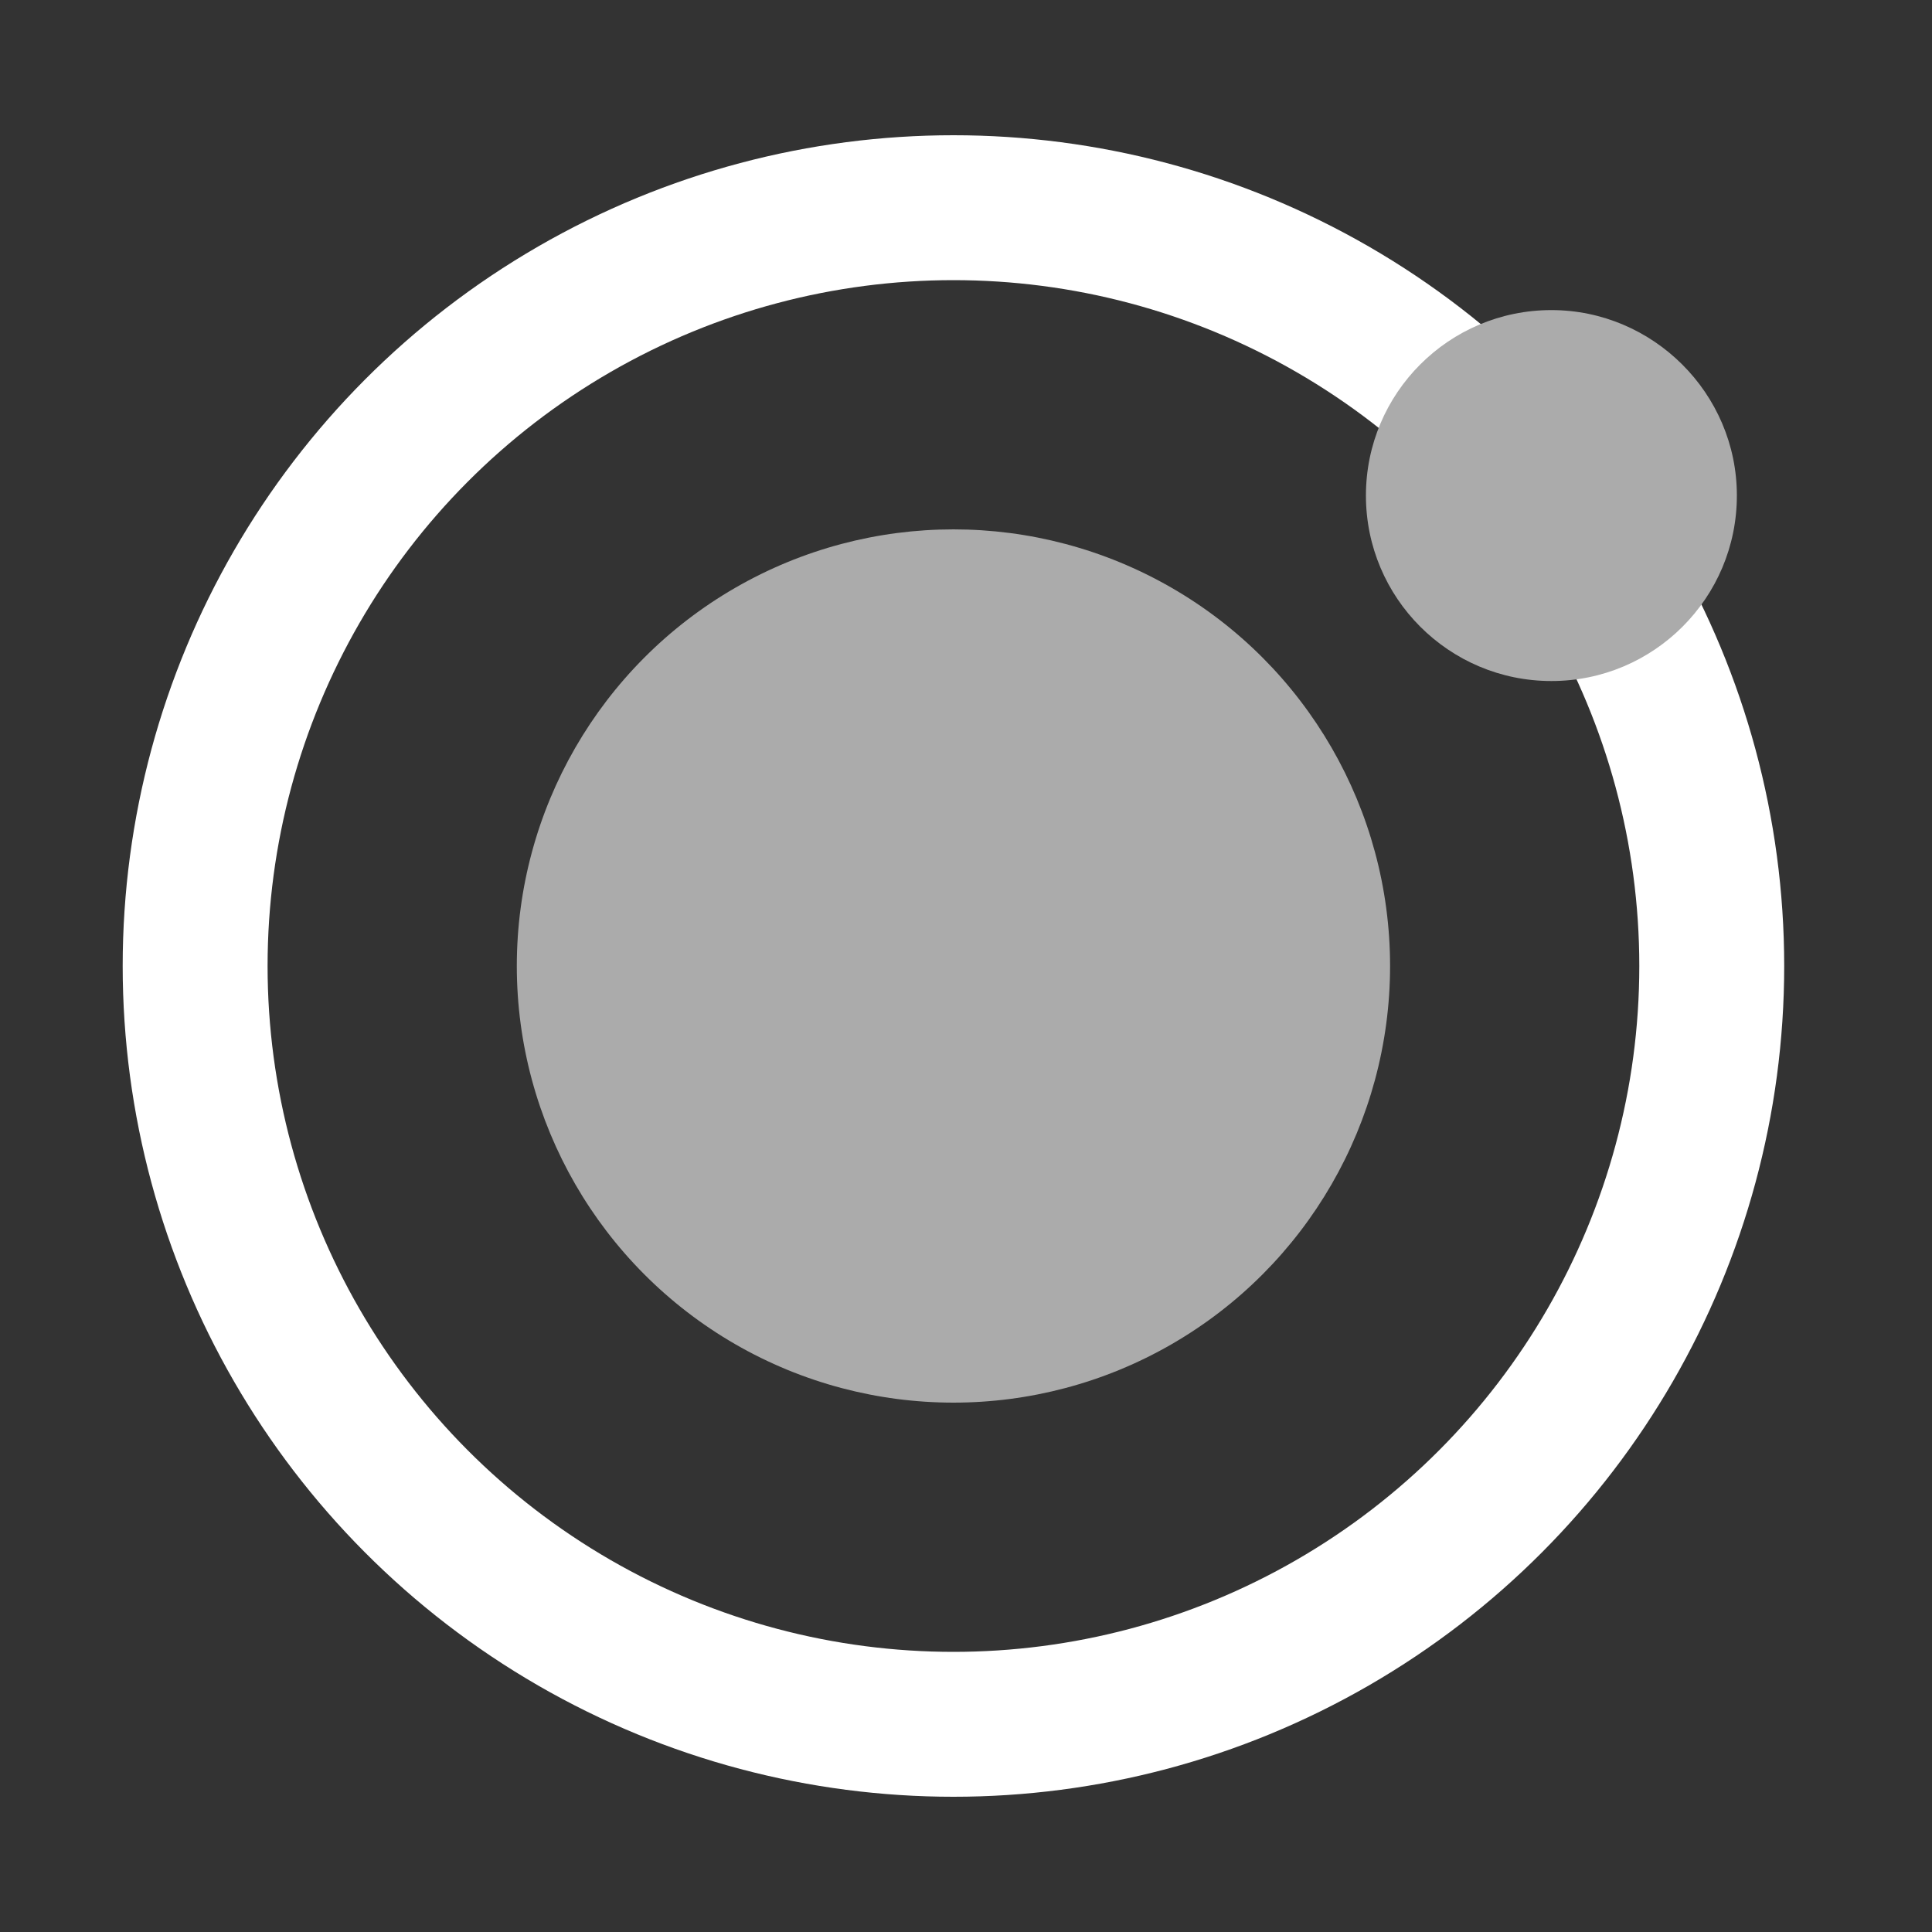 <?xml version="1.0" encoding="utf-8"?>
<!-- Generator: Adobe Illustrator 21.0.0, SVG Export Plug-In . SVG Version: 6.00 Build 0)  -->
<svg version="1.1" id="Layer_1" xmlns="http://www.w3.org/2000/svg" xmlns:xlink="http://www.w3.org/1999/xlink" x="0px" y="0px"
	 viewBox="0 0 200 200" style="enable-background:new 0 0 200 200;" xml:space="preserve">
<rect x="0" y="0" width="200" height="200" fill="#333333" stroke="none"/>
<style type="text/css">
	.st0{fill:none;stroke:#FFFFFF;stroke-width:11;stroke-miterlimit:10;}
	.st1{fill:#ABABAB;}
	.st2{fill:none;stroke:#FFFFFF;stroke-width:15;stroke-miterlimit:10;}
	.st3{display:none;}
	.st4{display:inline;}
	.st5{fill:none;stroke:#000000;stroke-width:15;stroke-miterlimit:10;}
	.st6{fill:none;stroke:#FFFFFF;stroke-width:9;stroke-miterlimit:10;}
	.st7{fill:none;stroke:#FFFFFF;stroke-width:9;stroke-miterlimit:10;stroke-dasharray:11.572,11.572;}
	.st8{fill:none;stroke:#FFFFFF;stroke-width:9;stroke-miterlimit:10;stroke-dasharray:6.377,6.377;}
	.st9{fill:none;stroke:#FFFFFF;stroke-width:9;stroke-miterlimit:10;stroke-dasharray:13.105,13.105;}
	.st10{fill:none;stroke:#FFFFFF;stroke-width:9;stroke-miterlimit:10;stroke-dasharray:11.382,11.382;}
	.st11{fill:none;stroke:#FFFFFF;stroke-width:9;stroke-miterlimit:10;stroke-dasharray:6.829,6.829;}
	.st12{fill:none;stroke:#FFFFFF;stroke-width:9;stroke-miterlimit:10;stroke-dasharray:11.874,11.874;}
	.st13{fill:none;stroke:#FFFFFF;stroke-width:9;stroke-miterlimit:10;stroke-dasharray:6.829,6.829;}
	.st14{fill:none;stroke:#FFFFFF;stroke-width:9;stroke-miterlimit:10;stroke-dasharray:11.875,11.875;}
	.st15{fill:none;stroke:#FFFFFF;stroke-width:9;stroke-miterlimit:10;stroke-dasharray:6.378,6.378;}
	.st16{fill:none;stroke:#FFFFFF;stroke-width:8;stroke-miterlimit:10;}
</style>
<g id="atom">
	<g>
		<g>
			<circle class="st2" cx="98.7" cy="100" r="78.5"/>
			<circle class="st1" cx="98.7" cy="100" r="45.2"/>
		</g>
		<path class="st1" d="M179.8,51.3c0,10.6-8.6,19.2-19.2,19.2c-10.6,0-19.2-8.6-19.2-19.2s8.6-19.2,19.2-19.2
			C171.1,32.1,179.8,40.7,179.8,51.3z"/>
	</g>
</g>
</svg>
